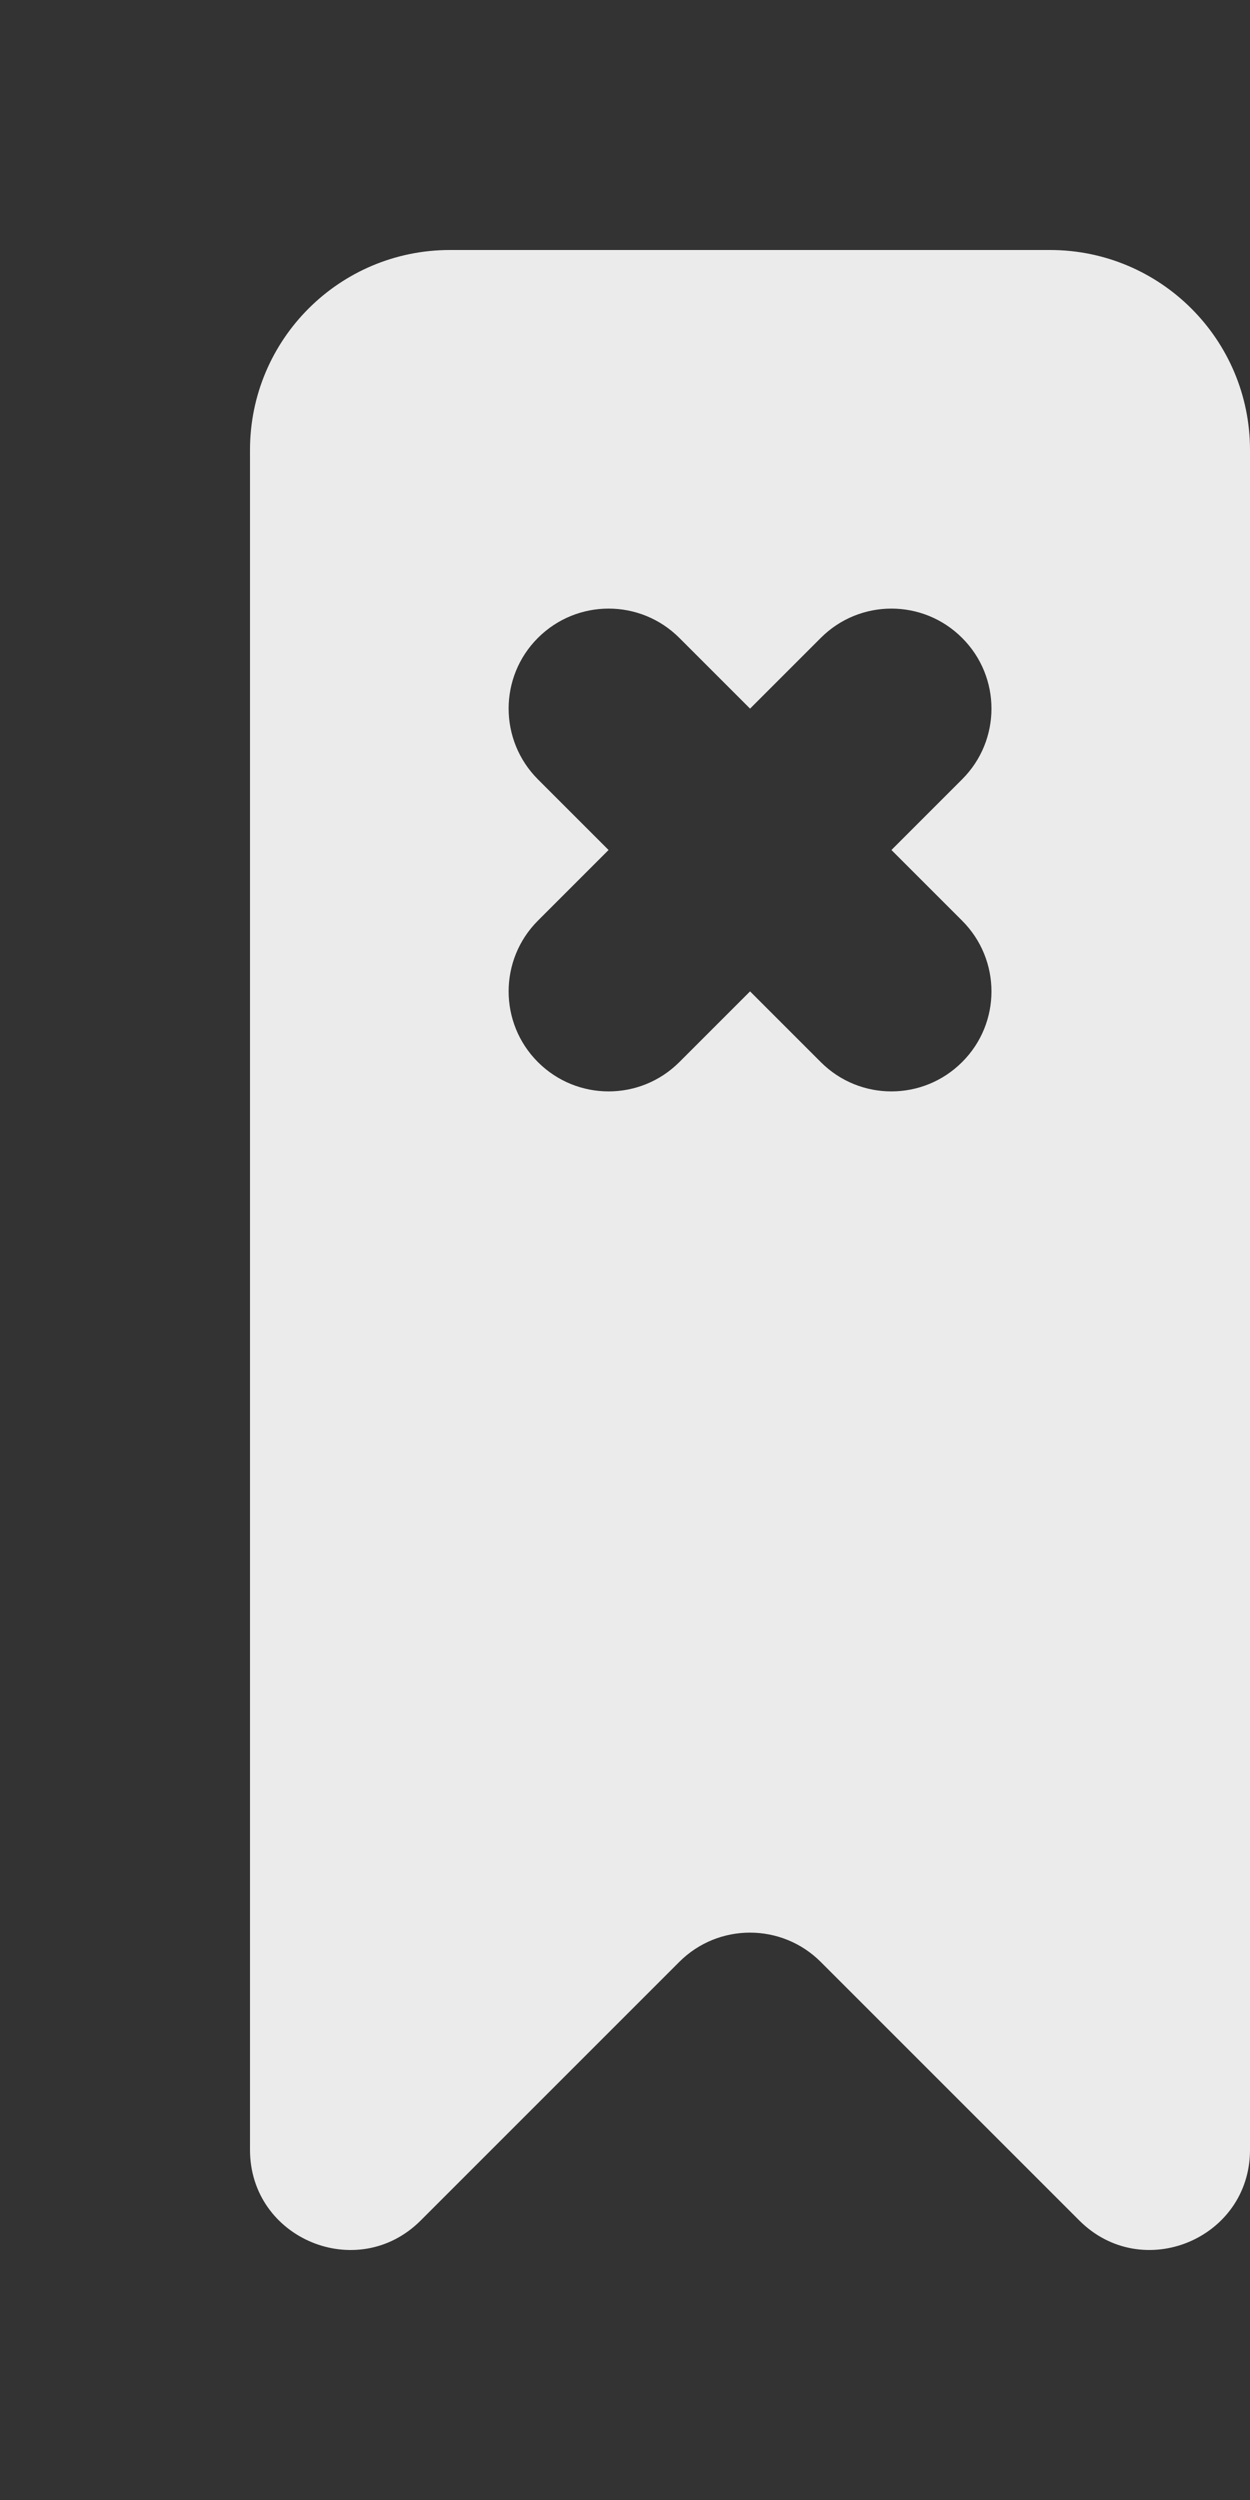 <!-- Generated by IcoMoon.io -->
<svg version="1.1" xmlns="http://www.w3.org/2000/svg" width="20" height="40" viewBox="0 0 20 40">
<rect x="0" y="0" width="20" height="40" fill="#333333" stroke="none"/>
<title>mp-bookmark_close_fill-1</title>
<path fill="#ebebeb" d="M15.394 14.731c0.626 0.626 0.626 1.638 0 2.262-0.626 0.626-1.638 0.626-2.262 0l-1.131-1.131-1.131 1.131c-0.626 0.626-1.638 0.626-2.264 0-0.624-0.624-0.624-1.637 0-2.262l1.131-1.131-1.131-1.131c-0.624-0.626-0.624-1.638 0-2.262 0.626-0.626 1.638-0.626 2.264 0l1.131 1.131 1.131-1.131c0.624-0.626 1.637-0.626 2.262 0 0.626 0.624 0.626 1.637 0 2.262l-1.131 1.131 1.131 1.131zM16.8 4h-9.6c-1.768 0-3.2 1.432-3.2 3.2v27.197c0 1.426 1.723 2.139 2.731 1.131l4.138-4.138c0.624-0.624 1.637-0.624 2.262 0l4.138 4.138c1.008 1.008 2.731 0.294 2.731-1.131v-27.197c0-1.768-1.434-3.2-3.2-3.2v0z"></path>
</svg>
